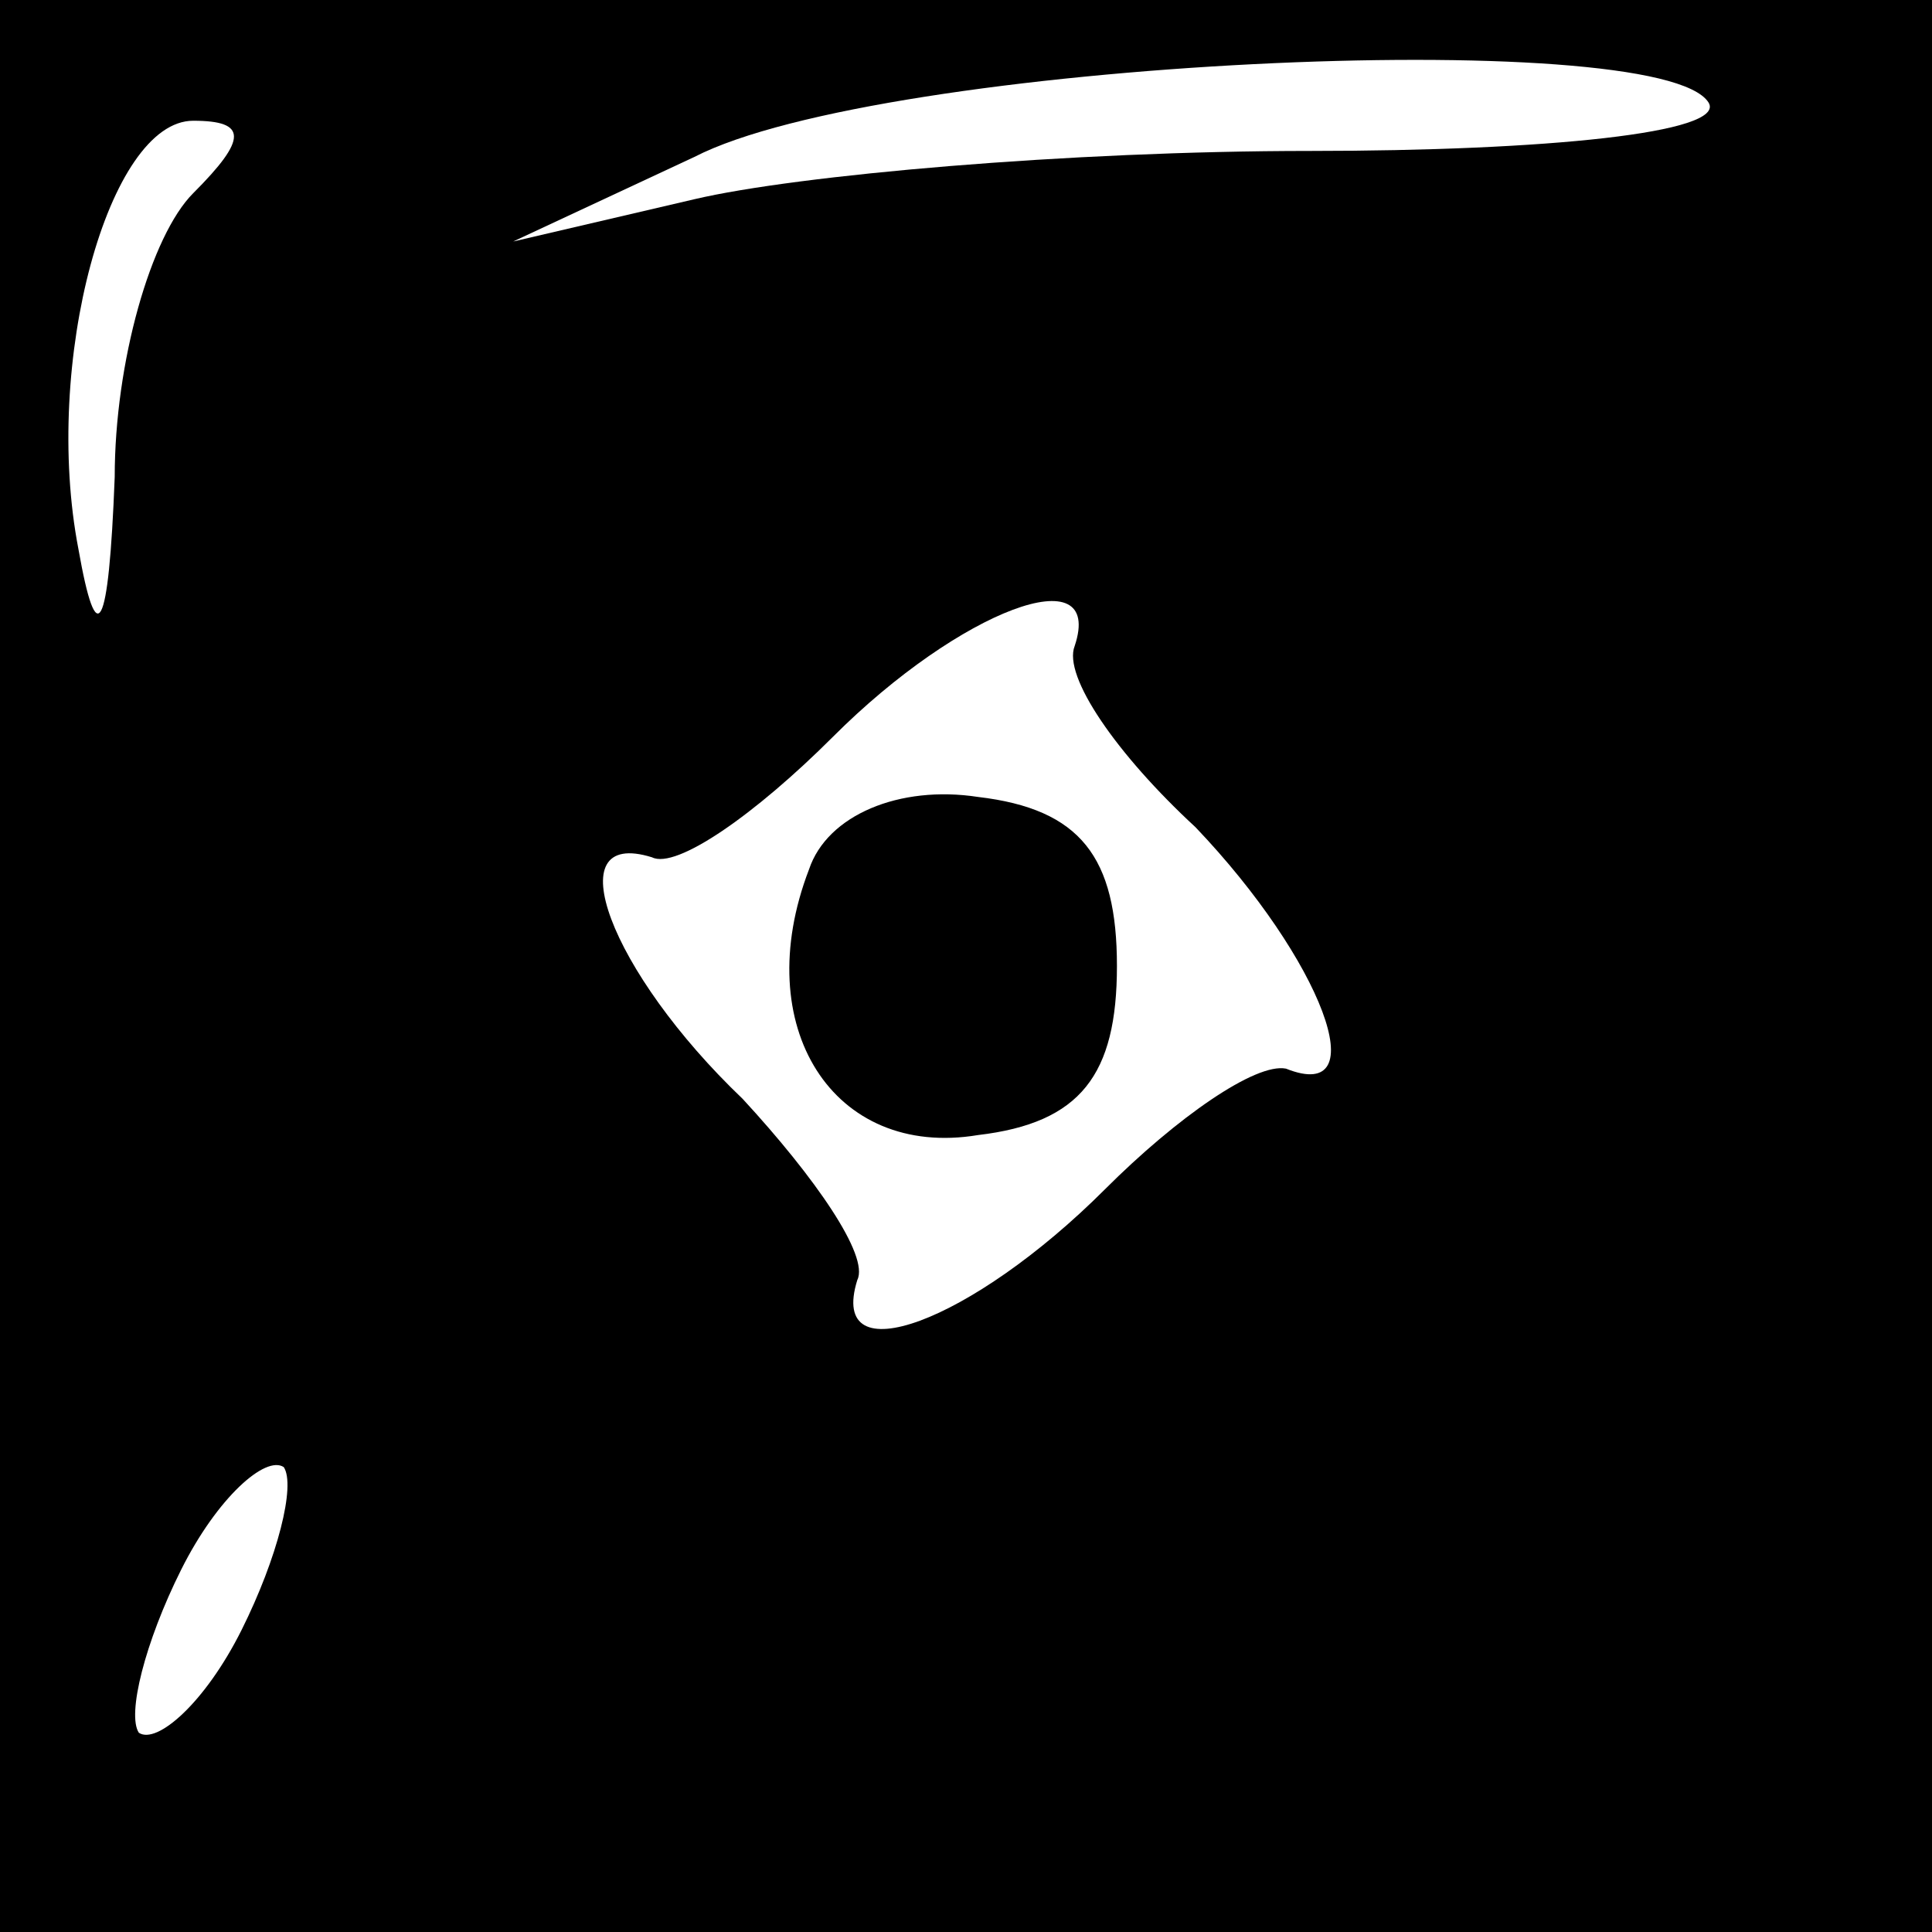 <?xml version="1.0" standalone="no"?>
<!DOCTYPE svg PUBLIC "-//W3C//DTD SVG 20010904//EN"
 "http://www.w3.org/TR/2001/REC-SVG-20010904/DTD/svg10.dtd">
<svg version="1.0" xmlns="http://www.w3.org/2000/svg"
 width="32pt" height="32pt" viewBox="0 0 32 32"
 preserveAspectRatio="xMidYMid meet">
<rect x="0" y="0" width="32" height="32" fill="#808080" stroke="none"/>
<g transform="translate(0,32) scale(0.1,-0.1)"
fill="#000000" stroke="none">
<path fill="#000000" stroke="none" d="M0 160 l0 -160 160 0 160 0 0 160 0
160 -160 0 -160 0 0 -160z"/>
<path fill="#ffffff" stroke="none" d="M283 303 c3 -5 -27 -8 -66 -8 -40 0
-85 -4 -102 -8 l-30 -7 30 14 c31 16 160 22 168 9z"/>
<path fill="#ffffff" stroke="none" d="M32 288 c-7 -7 -13 -28 -13 -47 -1 -26
-3 -29 -6 -12 -6 31 5 71 19 71 9 0 9 -3 0 -12z"/>
<path fill="#ffffff" stroke="none" d="M178 213 c-2 -5 7 -18 20 -30 21 -22
30 -46 15 -40 -5 1 -18 -8 -30 -20 -22 -22 -46 -31 -41 -15 2 4 -7 17 -19 30
-22 21 -31 45 -15 40 4 -2 17 7 30 20 21 21 45 30 40 15z"/>
<path fill="#ffffff" stroke="none" d="M40 50 c-6 -12 -14 -19 -17 -17 -2 3 1
15 7 27 6 12 14 19 17 17 2 -3 -1 -15 -7 -27z"/>
<path fill="#000000" stroke="none" d="M134 176 c-10 -26 4 -48 28 -44 17 2
23 10 23 28 0 18 -6 26 -23 28 -13 2 -25 -3 -28 -12z"/>
</g>
</svg>
